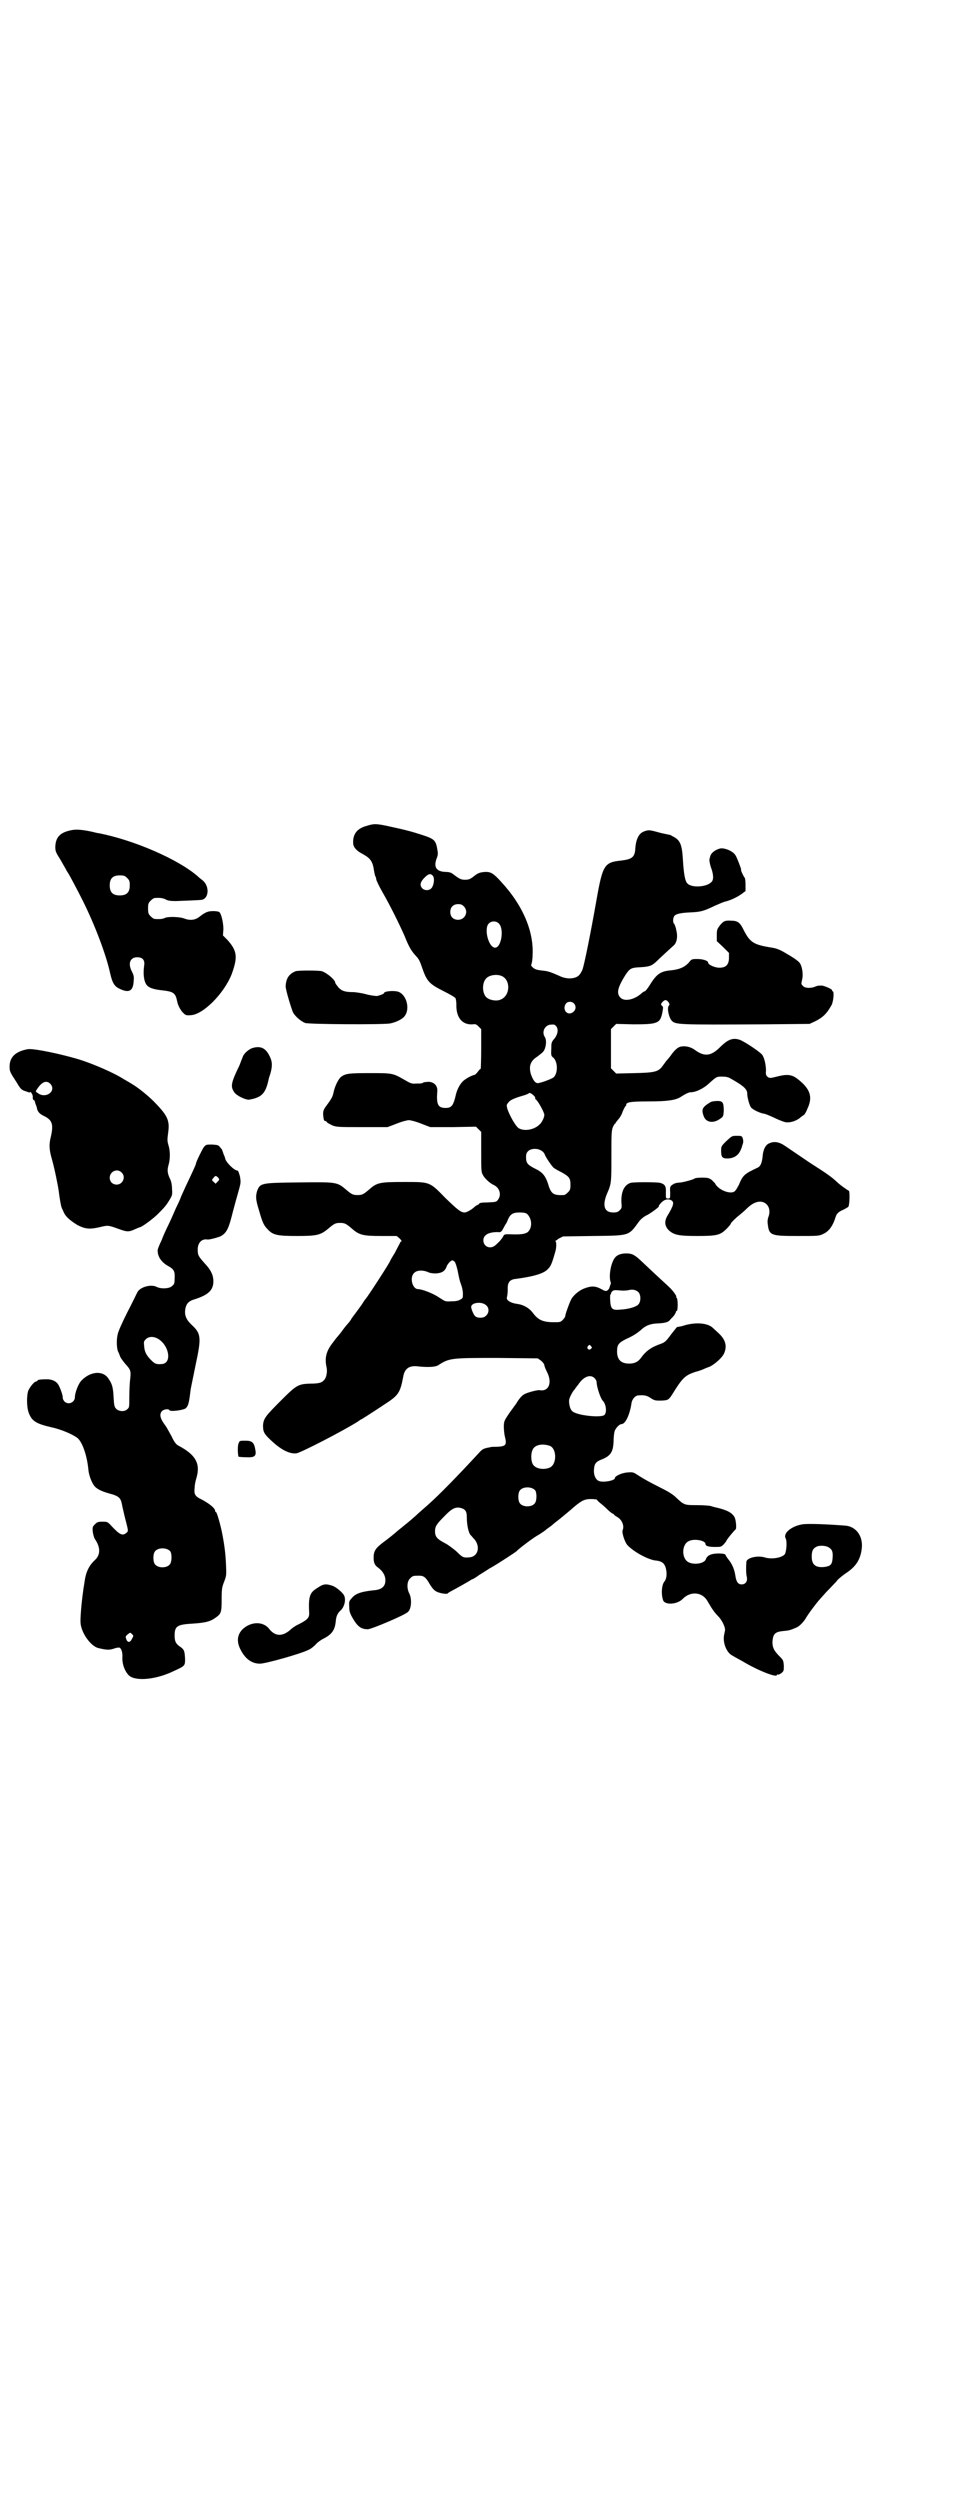 <?xml version="1.0" standalone="no"?>
<!DOCTYPE svg PUBLIC "-//W3C//DTD SVG 20010904//EN"
 "http://www.w3.org/TR/2001/REC-SVG-20010904/DTD/svg10.dtd">
<svg version="1.0" xmlns="http://www.w3.org/2000/svg"
 width="1108pt" height="2870pt" viewBox="0 0 1108 2870"
 preserveAspectRatio="xMidYMid meet">
<g transform="translate(0,2870) scale(0.5,-0.5)"
fill="#000000" stroke="none">
<path d="M843 3844 c-23 -6 -33 -19 -32 -40 0 -9 8 -18 22 -25 18 -10 23 -17
26 -39 1 -5 2 -11 3 -12 1 -2 2 -5 2 -7 0 -2 6 -15 14 -29 19 -33 39 -74 51
-101 10 -25 15 -34 27 -47 6 -6 9 -13 13 -25 11 -32 16 -38 50 -55 14 -7 26
-14 27 -16 1 -2 2 -9 2 -14 -1 -31 14 -48 38 -46 6 1 8 0 13 -5 l6 -6 0 -46
c0 -25 -1 -45 -1 -45 -1 0 -4 -3 -6 -6 -3 -4 -6 -7 -8 -8 -7 -1 -25 -11 -29
-17 -6 -6 -12 -19 -14 -28 -6 -26 -10 -31 -24 -31 -17 0 -21 8 -19 36 2 14 -6
23 -19 24 -5 0 -10 -1 -12 -1 -3 -3 -7 -3 -18 -3 -10 -1 -13 1 -27 9 -26 15
-27 15 -79 15 -47 0 -55 -1 -65 -8 -7 -5 -15 -22 -18 -36 -2 -10 -4 -14 -18
-33 -5 -7 -6 -10 -6 -18 1 -12 2 -15 5 -15 1 0 3 -1 4 -3 0 -1 6 -4 12 -7 10
-4 15 -4 69 -4 l58 0 21 8 c12 5 25 8 28 8 3 0 16 -3 28 -8 l21 -8 53 0 52 1
6 -6 6 -6 0 -46 c0 -41 0 -47 4 -53 4 -8 16 -19 25 -23 13 -6 18 -22 10 -33
-4 -6 -4 -6 -26 -7 -11 0 -17 -1 -18 -3 0 -1 -1 -2 -2 -2 -1 0 -4 -2 -7 -4 -7
-7 -19 -14 -24 -14 -9 0 -17 7 -44 33 -37 38 -35 37 -95 37 -55 0 -62 -1 -80
-17 -14 -12 -17 -13 -27 -13 -10 0 -13 1 -27 13 -20 17 -22 17 -107 16 -88 -1
-90 -1 -97 -21 -3 -12 -3 -18 5 -44 8 -28 11 -34 20 -43 12 -13 22 -15 67 -15
46 0 54 2 72 17 14 12 17 13 27 13 10 0 13 -1 27 -13 17 -15 26 -17 67 -17
l36 0 7 -6 c3 -3 5 -6 4 -6 -1 0 -3 -2 -4 -5 -2 -4 -7 -13 -12 -23 -6 -9 -10
-17 -10 -17 0 -3 -52 -83 -56 -87 -1 -1 -4 -5 -7 -10 -3 -5 -10 -14 -15 -21
-5 -7 -11 -14 -12 -17 -2 -3 -5 -7 -6 -8 -2 -2 -8 -9 -13 -16 -5 -7 -10 -13
-11 -14 -1 -1 -6 -7 -11 -14 -16 -20 -20 -36 -15 -58 2 -9 0 -23 -6 -29 -5 -6
-12 -8 -32 -8 -27 -1 -31 -3 -66 -38 -36 -36 -41 -42 -42 -58 0 -14 2 -19 17
-33 24 -23 44 -33 60 -31 11 2 106 51 141 73 3 2 6 5 8 5 3 2 18 11 54 35 31
20 35 26 42 63 3 18 13 25 30 24 26 -3 43 -2 50 2 26 17 30 17 137 17 l92 -1
7 -5 c4 -3 7 -7 8 -10 0 -3 3 -10 6 -16 13 -25 4 -46 -17 -42 -4 1 -31 -6 -36
-10 -4 -2 -10 -9 -14 -15 -4 -7 -8 -12 -9 -13 0 -1 -6 -8 -12 -17 -10 -15 -11
-17 -11 -29 0 -7 1 -18 3 -25 4 -17 1 -20 -18 -21 -7 0 -15 0 -16 -1 -17 -3
-18 -4 -28 -15 -48 -52 -90 -95 -116 -118 -9 -8 -22 -19 -28 -25 -6 -5 -17
-15 -25 -21 -7 -6 -15 -12 -16 -13 -4 -4 -24 -20 -31 -25 -19 -14 -24 -21 -24
-36 0 -12 2 -18 11 -24 10 -8 16 -17 16 -29 0 -13 -8 -20 -22 -22 -31 -3 -44
-7 -53 -16 -8 -9 -9 -9 -8 -22 0 -10 1 -14 7 -25 12 -21 20 -27 36 -27 10 1
86 33 92 40 8 7 9 30 3 42 -6 11 -6 28 2 35 6 6 7 6 21 6 10 0 15 -4 23 -18 4
-7 10 -15 14 -17 6 -5 26 -8 28 -6 0 1 5 4 9 6 15 8 36 20 41 23 3 2 6 4 7 4
1 0 8 4 16 10 8 5 18 11 22 14 9 4 61 38 63 40 3 4 33 27 46 35 9 5 17 11 20
13 2 2 6 5 9 7 3 2 7 5 9 7 2 2 6 5 10 8 4 3 16 13 28 23 26 23 33 27 49 27 7
0 13 -1 13 -1 1 -1 4 -5 8 -8 4 -3 12 -10 17 -15 6 -6 12 -10 13 -10 1 0 2 -1
2 -2 0 0 3 -3 7 -5 11 -6 17 -20 13 -30 -3 -5 5 -29 11 -35 14 -15 45 -32 63
-35 15 -1 22 -6 25 -18 3 -11 2 -24 -3 -30 -7 -8 -8 -31 -3 -44 5 -11 33 -9
45 4 18 18 45 16 57 -6 11 -19 16 -26 26 -36 7 -8 14 -22 14 -29 0 -2 -1 -6
-2 -11 -4 -18 5 -41 18 -48 10 -6 18 -10 25 -14 33 -20 78 -38 78 -31 0 1 1 2
2 1 1 -1 5 1 8 3 6 5 6 6 6 17 -1 12 -1 13 -10 22 -13 13 -17 21 -16 36 2 16
6 20 25 22 13 1 16 2 30 8 7 3 17 13 23 24 5 8 13 19 24 33 3 4 13 15 22 25
10 10 20 21 23 24 2 4 11 11 19 17 25 16 36 32 39 59 3 28 -13 50 -38 52 -39
3 -84 5 -98 3 -25 -4 -45 -20 -39 -32 4 -7 2 -31 -2 -37 -7 -8 -30 -12 -46 -7
-17 5 -41 -1 -42 -10 -1 -11 -1 -28 1 -35 2 -10 -3 -17 -12 -17 -8 0 -12 6
-14 18 -2 15 -7 28 -16 39 -4 5 -7 10 -7 11 -1 2 -7 3 -16 3 -16 0 -26 -4 -29
-13 -3 -10 -27 -14 -40 -7 -16 8 -16 40 0 48 12 7 39 2 39 -6 0 -5 7 -7 22 -7
13 0 14 0 20 6 3 4 6 7 6 8 0 2 18 24 21 26 3 2 1 22 -2 28 -6 11 -18 17 -44
23 -2 0 -7 2 -11 3 -4 1 -18 2 -32 2 -28 0 -29 0 -48 18 -7 7 -19 14 -35 22
-28 14 -40 21 -54 30 -9 6 -11 6 -23 5 -12 -1 -28 -8 -28 -13 0 -6 -29 -11
-38 -6 -7 4 -11 14 -10 26 1 14 5 18 18 23 20 8 26 17 27 41 0 8 1 18 2 22 1
7 11 18 16 18 9 0 19 21 23 47 1 10 9 19 16 19 13 1 19 0 28 -6 9 -6 11 -6 24
-6 18 1 17 0 33 26 18 28 25 33 46 40 8 2 16 5 18 6 2 1 9 4 15 6 12 6 29 21
33 31 7 16 3 31 -12 45 -5 5 -11 10 -13 12 -12 13 -43 15 -72 5 -5 -1 -10 -2
-11 -2 0 1 -6 -7 -14 -17 -11 -15 -14 -18 -22 -21 -23 -8 -35 -16 -48 -34 -6
-8 -14 -12 -26 -12 -19 0 -28 9 -28 28 0 16 4 20 22 29 16 7 26 14 36 23 8 7
18 11 31 12 23 1 29 3 34 10 3 3 7 7 9 10 1 2 3 5 3 6 0 2 1 3 2 3 3 0 3 27 0
30 -2 1 -2 2 -1 2 2 0 -5 11 -10 16 -2 3 -14 14 -25 24 -25 23 -34 32 -47 44
-14 13 -20 16 -33 16 -13 0 -23 -4 -28 -13 -8 -13 -12 -40 -8 -52 1 -3 1 -5 0
-6 0 -1 -1 -2 -1 -3 0 -1 -1 -2 -1 -3 0 -1 -1 -2 -1 -3 0 -1 -2 -3 -4 -5 -4
-2 -5 -2 -14 3 -13 7 -22 8 -38 2 -12 -4 -27 -16 -32 -27 -4 -8 -13 -33 -13
-37 0 -2 -3 -6 -6 -9 -5 -5 -7 -5 -20 -5 -25 0 -36 5 -48 21 -8 11 -21 19 -36
21 -16 2 -26 9 -24 15 1 3 2 11 2 18 -1 15 4 22 15 24 46 6 69 13 78 24 6 6 9
13 17 42 2 9 2 21 -1 21 -1 0 3 2 8 6 l10 5 69 1 c86 1 81 0 106 34 4 5 11 11
18 14 11 6 28 19 27 20 -1 1 2 5 6 9 8 8 17 9 24 4 5 -4 4 -11 -10 -34 -8 -13
-7 -25 4 -35 12 -10 23 -12 64 -12 45 0 53 2 67 16 6 6 10 11 10 12 0 2 11 13
20 20 5 4 13 11 18 16 5 5 12 10 17 12 22 10 40 -8 32 -31 -2 -5 -3 -12 -2
-17 3 -27 7 -28 69 -28 47 0 49 0 59 5 13 6 22 19 28 39 2 7 7 12 17 16 6 3
11 6 12 7 3 3 4 37 1 37 -1 0 -20 13 -27 20 -12 11 -18 16 -62 44 -25 17 -50
34 -56 38 -14 10 -26 12 -37 7 -9 -3 -15 -15 -16 -33 -2 -14 -5 -20 -11 -23
-30 -14 -34 -17 -43 -39 -8 -15 -10 -18 -19 -18 -14 0 -32 11 -36 21 -1 1 -4
4 -8 8 -6 4 -8 5 -22 5 -9 0 -16 -1 -17 -2 -2 -2 -19 -7 -31 -9 -13 -1 -15 -2
-21 -6 -4 -3 -5 -5 -4 -17 0 -14 0 -14 -5 -14 -5 0 -5 0 -5 14 1 14 -2 19 -13
22 -9 2 -61 2 -68 0 -15 -5 -22 -21 -21 -45 1 -12 1 -13 -4 -18 -4 -4 -7 -5
-15 -5 -20 0 -25 15 -15 41 11 25 11 26 11 87 0 49 0 58 3 67 2 5 5 9 5 9 1 0
2 1 2 2 0 1 3 4 6 8 3 3 8 11 10 18 3 7 6 12 6 12 1 0 2 1 2 3 0 6 8 8 51 8
44 0 61 3 72 9 14 9 21 12 25 12 12 0 31 9 45 23 15 13 15 13 27 13 8 0 14 -1
19 -4 32 -18 39 -25 39 -36 0 -7 4 -23 8 -30 3 -5 19 -13 29 -15 4 0 15 -5 26
-10 10 -5 23 -10 27 -10 10 -1 25 4 33 12 4 3 7 5 7 5 1 0 5 6 8 14 13 27 7
46 -23 69 -13 10 -24 11 -47 5 -16 -4 -17 -4 -22 0 -3 3 -4 6 -3 13 0 12 -3
28 -8 36 -3 6 -39 30 -51 35 -16 6 -28 2 -46 -16 -21 -21 -36 -23 -58 -7 -9 7
-22 10 -32 8 -7 -1 -15 -8 -24 -21 -3 -4 -7 -9 -10 -12 -2 -3 -6 -8 -8 -11
-10 -14 -18 -16 -65 -17 l-42 -1 -6 6 -6 6 0 45 0 45 6 6 6 6 39 -1 c56 0 62
2 67 27 2 11 2 13 0 15 -4 3 -4 5 1 10 5 5 8 5 13 -1 3 -5 3 -6 1 -8 -5 -5 0
-27 6 -34 9 -10 13 -10 212 -9 l105 1 13 6 c18 9 27 18 38 38 4 9 6 31 2 31
-1 0 -2 1 -1 2 1 2 -14 9 -23 11 -5 0 -11 0 -15 -2 -11 -5 -25 -4 -29 1 -5 5
-4 5 -2 15 3 11 0 30 -5 37 -2 4 -13 12 -27 20 -18 11 -25 14 -37 16 -44 7
-51 12 -67 44 -7 14 -13 18 -27 18 -14 1 -18 -1 -26 -11 -6 -8 -7 -10 -7 -22
l0 -14 14 -13 14 -14 0 -11 c0 -16 -7 -23 -22 -23 -11 0 -26 7 -26 12 0 4 -12
8 -24 8 -13 0 -14 0 -20 -8 -10 -11 -22 -16 -41 -18 -24 -2 -33 -8 -49 -34 -5
-8 -10 -14 -11 -14 -1 0 -5 -2 -8 -5 -17 -15 -39 -19 -48 -10 -10 10 -7 23 11
52 10 15 13 17 32 18 22 1 28 3 38 12 6 6 33 31 41 38 7 6 10 20 6 35 -1 7 -4
14 -5 15 -3 2 -3 12 0 17 3 5 13 8 37 9 24 1 31 3 56 15 9 4 20 9 25 10 12 3
27 10 38 18 l8 6 0 15 c0 9 -1 16 -3 17 -2 3 -9 17 -7 17 1 0 -10 29 -13 33
-5 9 -23 17 -34 16 -11 -2 -22 -10 -24 -18 -1 -3 -2 -7 -2 -9 0 -2 1 -8 3 -15
7 -18 7 -30 2 -35 -11 -12 -45 -14 -55 -4 -6 5 -9 23 -11 58 -2 31 -6 41 -20
49 -6 3 -10 6 -10 5 0 0 -9 2 -19 4 -11 3 -22 6 -24 6 -7 2 -20 -2 -25 -8 -6
-6 -10 -18 -11 -32 -1 -21 -7 -26 -33 -29 -38 -4 -42 -10 -56 -89 -14 -80 -28
-148 -32 -160 -2 -6 -6 -12 -9 -15 -9 -8 -28 -9 -44 -1 -18 8 -26 11 -36 12
-18 2 -20 3 -26 8 -3 3 -4 5 -3 6 1 2 3 11 3 22 3 54 -22 114 -72 168 -18 20
-24 23 -36 23 -13 -1 -17 -2 -28 -11 -8 -6 -11 -7 -19 -7 -9 0 -12 1 -29 14
-4 3 -10 4 -17 4 -20 1 -26 11 -20 29 3 7 4 12 3 18 -4 26 -6 28 -36 38 -25 8
-36 11 -73 19 -31 7 -37 7 -53 2z m151 -115 c5 -6 2 -25 -5 -30 -5 -4 -14 -4
-19 1 -7 7 -5 15 5 25 9 9 14 10 19 4z m71 -70 c12 -12 3 -31 -13 -31 -11 0
-18 7 -18 18 0 11 7 18 18 18 6 0 9 -1 13 -5z m81 -40 c12 -13 5 -55 -9 -55
-15 0 -26 43 -15 55 6 7 18 7 24 0z m6 -120 c21 -9 20 -45 -2 -54 -10 -5 -28
-1 -34 6 -9 10 -9 32 0 42 7 8 24 11 36 6z m166 -63 c8 -9 2 -21 -9 -23 -11
-1 -17 13 -9 23 4 5 13 5 18 0z m-41 -52 c6 -7 4 -19 -4 -29 -7 -8 -7 -10 -7
-24 -1 -14 0 -16 4 -19 11 -9 12 -36 1 -46 -4 -3 -24 -11 -35 -13 -6 -1 -12 6
-17 21 -5 18 -1 30 15 40 5 4 12 9 14 12 6 8 8 26 3 33 -7 11 -1 25 11 28 10
1 11 1 15 -3z m-48 -165 c0 -2 0 -3 1 -3 5 -3 20 -30 20 -36 0 -6 -6 -18 -11
-22 -12 -12 -34 -16 -47 -9 -7 3 -22 30 -27 45 -2 9 -2 9 2 14 4 6 13 10 33
16 8 2 14 5 15 6 2 3 15 -8 14 -11z m14 -121 c4 -2 7 -6 8 -9 2 -6 15 -25 20
-30 2 -2 11 -7 19 -11 18 -10 20 -14 20 -29 0 -10 -1 -12 -6 -17 -3 -3 -7 -6
-9 -6 -22 -1 -28 2 -34 18 -8 27 -14 34 -35 44 -15 8 -18 12 -18 25 0 7 1 10
5 14 6 6 21 7 30 1z m-33 -145 c12 -11 13 -32 2 -42 -7 -5 -17 -6 -43 -5 -9 0
-11 0 -13 -4 -3 -6 -9 -13 -17 -20 -12 -12 -29 -5 -29 10 0 12 11 19 33 19 6
-1 8 0 12 7 2 4 5 9 6 11 2 2 4 7 6 12 5 11 11 15 26 15 9 0 14 -1 17 -3z
m-166 -110 c2 -2 5 -12 7 -21 4 -20 4 -21 8 -32 2 -5 4 -14 4 -20 0 -10 0 -11
-6 -14 -5 -3 -11 -4 -21 -4 -14 -1 -14 0 -28 9 -13 9 -39 19 -48 19 -13 0 -20
27 -9 37 6 7 21 7 32 2 4 -2 10 -3 18 -3 14 1 21 5 25 17 3 6 9 13 13 13 1 0
4 -2 5 -3z m422 -70 c6 -6 6 -22 0 -28 -5 -6 -23 -11 -41 -12 -20 -2 -23 1
-24 25 0 5 0 10 1 10 1 0 2 1 1 2 0 1 1 3 3 5 3 3 6 3 18 2 8 -1 18 0 21 1 8
2 16 0 21 -5z m-351 -29 c9 -6 9 -19 0 -26 -5 -5 -19 -5 -24 0 -4 4 -9 17 -9
21 0 10 23 13 33 5z m242 -95 c3 -3 3 -3 0 -6 -4 -5 -11 1 -7 6 4 4 4 4 7 0z
m8 -73 c3 -3 5 -7 5 -9 0 -11 9 -38 14 -43 8 -8 10 -27 4 -33 -8 -7 -65 -1
-74 9 -5 4 -8 17 -7 26 1 6 9 21 13 24 0 1 4 6 8 11 12 18 27 24 37 15z m-102
-156 c16 -7 16 -43 -1 -50 -15 -6 -34 -2 -39 9 -4 8 -4 24 0 32 5 12 23 15 40
9z m-34 -102 c4 -6 4 -24 -1 -30 -7 -9 -27 -9 -34 0 -5 6 -5 24 0 30 7 9 27 9
35 0z m-161 -46 c3 -3 4 -8 4 -17 0 -16 4 -37 10 -41 1 -1 4 -5 8 -9 14 -18 7
-40 -13 -41 -13 -1 -15 0 -28 13 -8 7 -20 16 -26 19 -19 10 -24 15 -24 28 0
11 3 16 21 34 16 17 25 22 36 20 5 -1 10 -3 12 -6z m835 -85 c8 -5 10 -10 9
-24 -1 -16 -5 -19 -19 -21 -20 -2 -29 5 -29 24 0 13 3 19 12 23 7 3 21 2 27
-2z"/>
<path d="M165 3834 c-27 -5 -37 -16 -38 -38 0 -11 1 -13 13 -32 6 -11 12 -21
12 -21 0 -1 2 -4 4 -7 4 -6 22 -40 34 -64 28 -56 54 -125 63 -167 5 -22 10
-30 21 -35 22 -11 32 -6 33 18 1 9 0 13 -4 21 -10 19 -4 33 12 33 13 0 18 -7
16 -19 -3 -22 0 -40 8 -47 6 -5 15 -8 34 -10 26 -3 30 -6 34 -26 2 -10 9 -22
15 -27 4 -4 7 -5 16 -4 28 1 76 49 94 94 14 39 13 53 -9 78 l-11 11 1 15 c0
14 -5 37 -10 39 -1 1 -7 2 -13 2 -12 0 -18 -2 -32 -13 -10 -8 -22 -9 -35 -4
-10 4 -38 5 -45 1 -4 -2 -11 -3 -23 -2 -2 0 -6 3 -9 6 -5 5 -6 7 -6 18 0 11 1
13 6 18 3 3 7 6 9 6 12 1 19 0 25 -3 5 -3 11 -4 24 -4 22 1 56 2 60 3 16 4 17
31 2 44 -4 3 -9 7 -12 10 -45 39 -146 83 -228 99 -3 0 -9 2 -14 3 -22 5 -37 6
-47 4z m127 -110 c5 -5 6 -7 6 -17 0 -16 -7 -23 -23 -23 -16 0 -23 7 -23 23 0
16 7 23 23 23 10 0 12 -1 17 -6z"/>
<path d="M679 3510 c-15 -6 -22 -16 -23 -34 -1 -6 13 -52 17 -61 6 -10 18 -20
28 -24 12 -3 176 -4 195 -1 14 3 29 10 34 18 12 17 3 49 -16 55 -10 3 -32 1
-32 -3 0 -2 -8 -5 -16 -7 -3 0 -14 1 -25 4 -11 3 -25 5 -31 5 -18 0 -26 3 -33
11 -4 5 -7 9 -7 10 0 7 -19 23 -31 27 -7 2 -54 2 -60 0z"/>
<path d="M578 3333 c-9 -4 -19 -13 -21 -21 -1 -2 -4 -10 -7 -18 -20 -41 -21
-49 -12 -62 5 -8 27 -18 34 -17 29 5 38 14 45 47 0 2 3 9 5 17 4 16 3 26 -5
40 -9 16 -21 20 -39 14z"/>
<path d="M64 3331 c-28 -5 -42 -18 -42 -40 0 -11 1 -13 16 -36 10 -17 12 -18
22 -21 7 -3 10 -3 10 -1 0 1 1 -1 3 -4 2 -3 3 -8 2 -9 0 -2 1 -5 2 -6 2 0 3
-2 3 -3 0 -1 1 -4 2 -7 1 -2 3 -7 3 -10 2 -7 6 -12 17 -17 18 -9 21 -19 15
-46 -5 -19 -4 -31 2 -52 6 -21 14 -60 16 -75 2 -16 5 -34 7 -38 1 -2 3 -6 5
-11 5 -10 15 -18 31 -28 18 -9 27 -10 50 -5 20 5 20 5 45 -4 19 -7 23 -7 38 0
5 2 9 4 10 4 4 0 30 19 41 30 15 15 19 19 28 34 6 10 6 12 5 25 0 8 -2 18 -5
23 -6 13 -6 20 -3 31 4 13 4 32 0 45 -3 10 -3 13 -1 28 4 28 0 39 -29 69 -14
15 -40 36 -54 44 -5 3 -13 8 -17 10 -23 15 -67 34 -100 45 -45 14 -109 27
-122 25z m51 -79 c15 -15 -6 -34 -25 -24 -9 6 -9 5 -5 11 11 17 21 21 30 13z
m164 -204 c11 -10 3 -28 -11 -28 -9 0 -16 6 -16 16 0 14 17 22 27 12z"/>
<path d="M1631 3209 c-18 -11 -21 -16 -15 -32 5 -14 21 -17 36 -7 9 6 9 6 10
19 0 19 -2 23 -14 23 -7 0 -14 -1 -17 -3z"/>
<path d="M1668 3120 c-12 -12 -12 -12 -12 -23 0 -14 3 -17 14 -17 15 0 26 7
31 20 2 4 3 7 3 8 0 1 1 3 2 6 1 3 1 7 0 11 -2 7 -3 7 -14 7 -11 0 -11 0 -24
-12z"/>
<path d="M468 3106 c-4 -6 -18 -34 -18 -38 0 -2 -7 -17 -24 -53 -5 -11 -10
-22 -10 -22 0 -1 -5 -13 -12 -27 -6 -14 -14 -32 -18 -40 -4 -8 -11 -23 -15
-34 -5 -10 -9 -20 -9 -23 0 -15 9 -28 26 -37 12 -7 14 -12 13 -28 0 -11 -1
-13 -6 -17 -6 -6 -25 -7 -35 -2 -13 7 -39 0 -45 -13 -2 -4 -12 -25 -23 -46
-12 -24 -21 -44 -22 -51 -3 -13 -2 -34 2 -40 1 -2 3 -7 4 -10 1 -3 7 -11 12
-17 12 -13 13 -16 11 -34 -1 -7 -2 -25 -2 -40 0 -25 0 -26 -5 -30 -6 -6 -19
-5 -25 1 -4 4 -5 7 -6 24 -1 23 -3 33 -11 44 -12 21 -42 19 -63 -3 -7 -7 -15
-28 -15 -38 0 -12 -15 -19 -24 -10 -2 2 -4 6 -4 9 1 4 -7 26 -11 31 -5 7 -14
11 -25 11 -14 0 -22 -1 -22 -3 0 -1 -1 -2 -3 -2 -4 0 -14 -12 -18 -21 -4 -11
-4 -38 1 -51 7 -19 17 -25 51 -33 24 -5 51 -17 61 -25 11 -9 22 -40 25 -73 1
-11 6 -25 11 -33 5 -9 15 -15 36 -21 23 -6 27 -10 30 -25 1 -6 4 -18 6 -27 9
-35 9 -34 5 -38 -9 -8 -15 -6 -33 13 -11 12 -11 12 -23 12 -10 0 -12 -1 -17
-6 -5 -5 -6 -6 -5 -17 1 -7 3 -14 5 -17 13 -19 13 -36 0 -48 -14 -13 -21 -28
-24 -51 -1 -8 -3 -17 -3 -20 -4 -28 -7 -64 -6 -74 2 -23 23 -52 40 -57 21 -5
26 -5 38 -1 5 2 10 2 11 2 5 -2 8 -12 7 -25 0 -15 6 -30 15 -39 15 -14 62 -10
103 10 26 12 26 12 26 28 -1 18 -2 21 -10 27 -11 7 -14 13 -14 26 0 22 5 26
42 28 30 2 41 5 54 15 11 8 12 12 12 41 0 25 1 28 6 41 5 13 5 15 4 38 -1 24
-3 41 -8 68 -4 22 -13 53 -15 53 -1 0 -2 1 -2 3 0 6 -14 17 -31 26 -15 7 -18
12 -16 27 0 6 2 16 4 22 10 34 -2 54 -42 75 -5 3 -9 8 -15 21 -5 9 -11 20 -13
23 -13 17 -16 27 -9 35 4 4 15 6 17 2 2 -4 31 0 37 4 6 5 8 12 11 37 1 10 1 7
12 62 14 65 13 73 -10 94 -13 13 -16 23 -13 38 3 11 8 16 22 20 31 10 42 21
42 41 0 13 -5 25 -18 39 -16 18 -18 20 -18 34 0 15 9 25 22 23 4 -1 22 4 30 7
13 7 18 16 25 42 5 20 13 49 19 70 3 12 3 14 1 26 -2 7 -4 13 -5 13 -8 0 -27
19 -29 28 0 2 -2 6 -4 11 -1 4 -3 8 -3 9 0 0 -2 3 -5 6 -3 5 -6 5 -18 6 -13 0
-14 0 -19 -6z m33 -70 c3 -4 3 -5 -1 -9 l-5 -5 -4 4 c-5 4 -5 5 -1 9 4 6 6 6
11 1z m-140 -369 c27 -14 35 -57 11 -59 -13 -1 -16 0 -25 9 -11 11 -15 19 -16
32 -1 10 -1 11 4 16 6 6 16 7 26 2z m30 -489 c4 -6 4 -24 -1 -30 -7 -9 -27 -9
-34 0 -5 6 -5 24 0 30 7 9 27 9 35 0z m-88 -201 c-4 -9 -10 -9 -13 -1 -2 6 -2
7 3 11 6 5 6 5 10 1 4 -4 4 -4 0 -11z"/>
<path d="M548 2426 c-3 -5 -2 -28 0 -31 1 0 8 -1 17 -1 18 -1 23 2 22 13 -3
21 -7 25 -24 25 -12 0 -13 0 -15 -6z"/>
<path d="M729 2094 c-18 -11 -21 -19 -19 -59 0 -10 -5 -15 -25 -25 -7 -3 -15
-9 -18 -12 -18 -16 -35 -16 -49 2 -14 18 -43 17 -62 -2 -11 -12 -13 -27 -4
-45 11 -22 26 -33 45 -33 13 0 95 23 112 32 5 2 12 8 16 12 3 4 11 10 17 13
20 10 27 20 29 40 1 12 4 19 12 26 8 8 12 24 7 34 -4 7 -18 19 -27 22 -15 5
-21 4 -34 -5z"/>
</g>
</svg>
